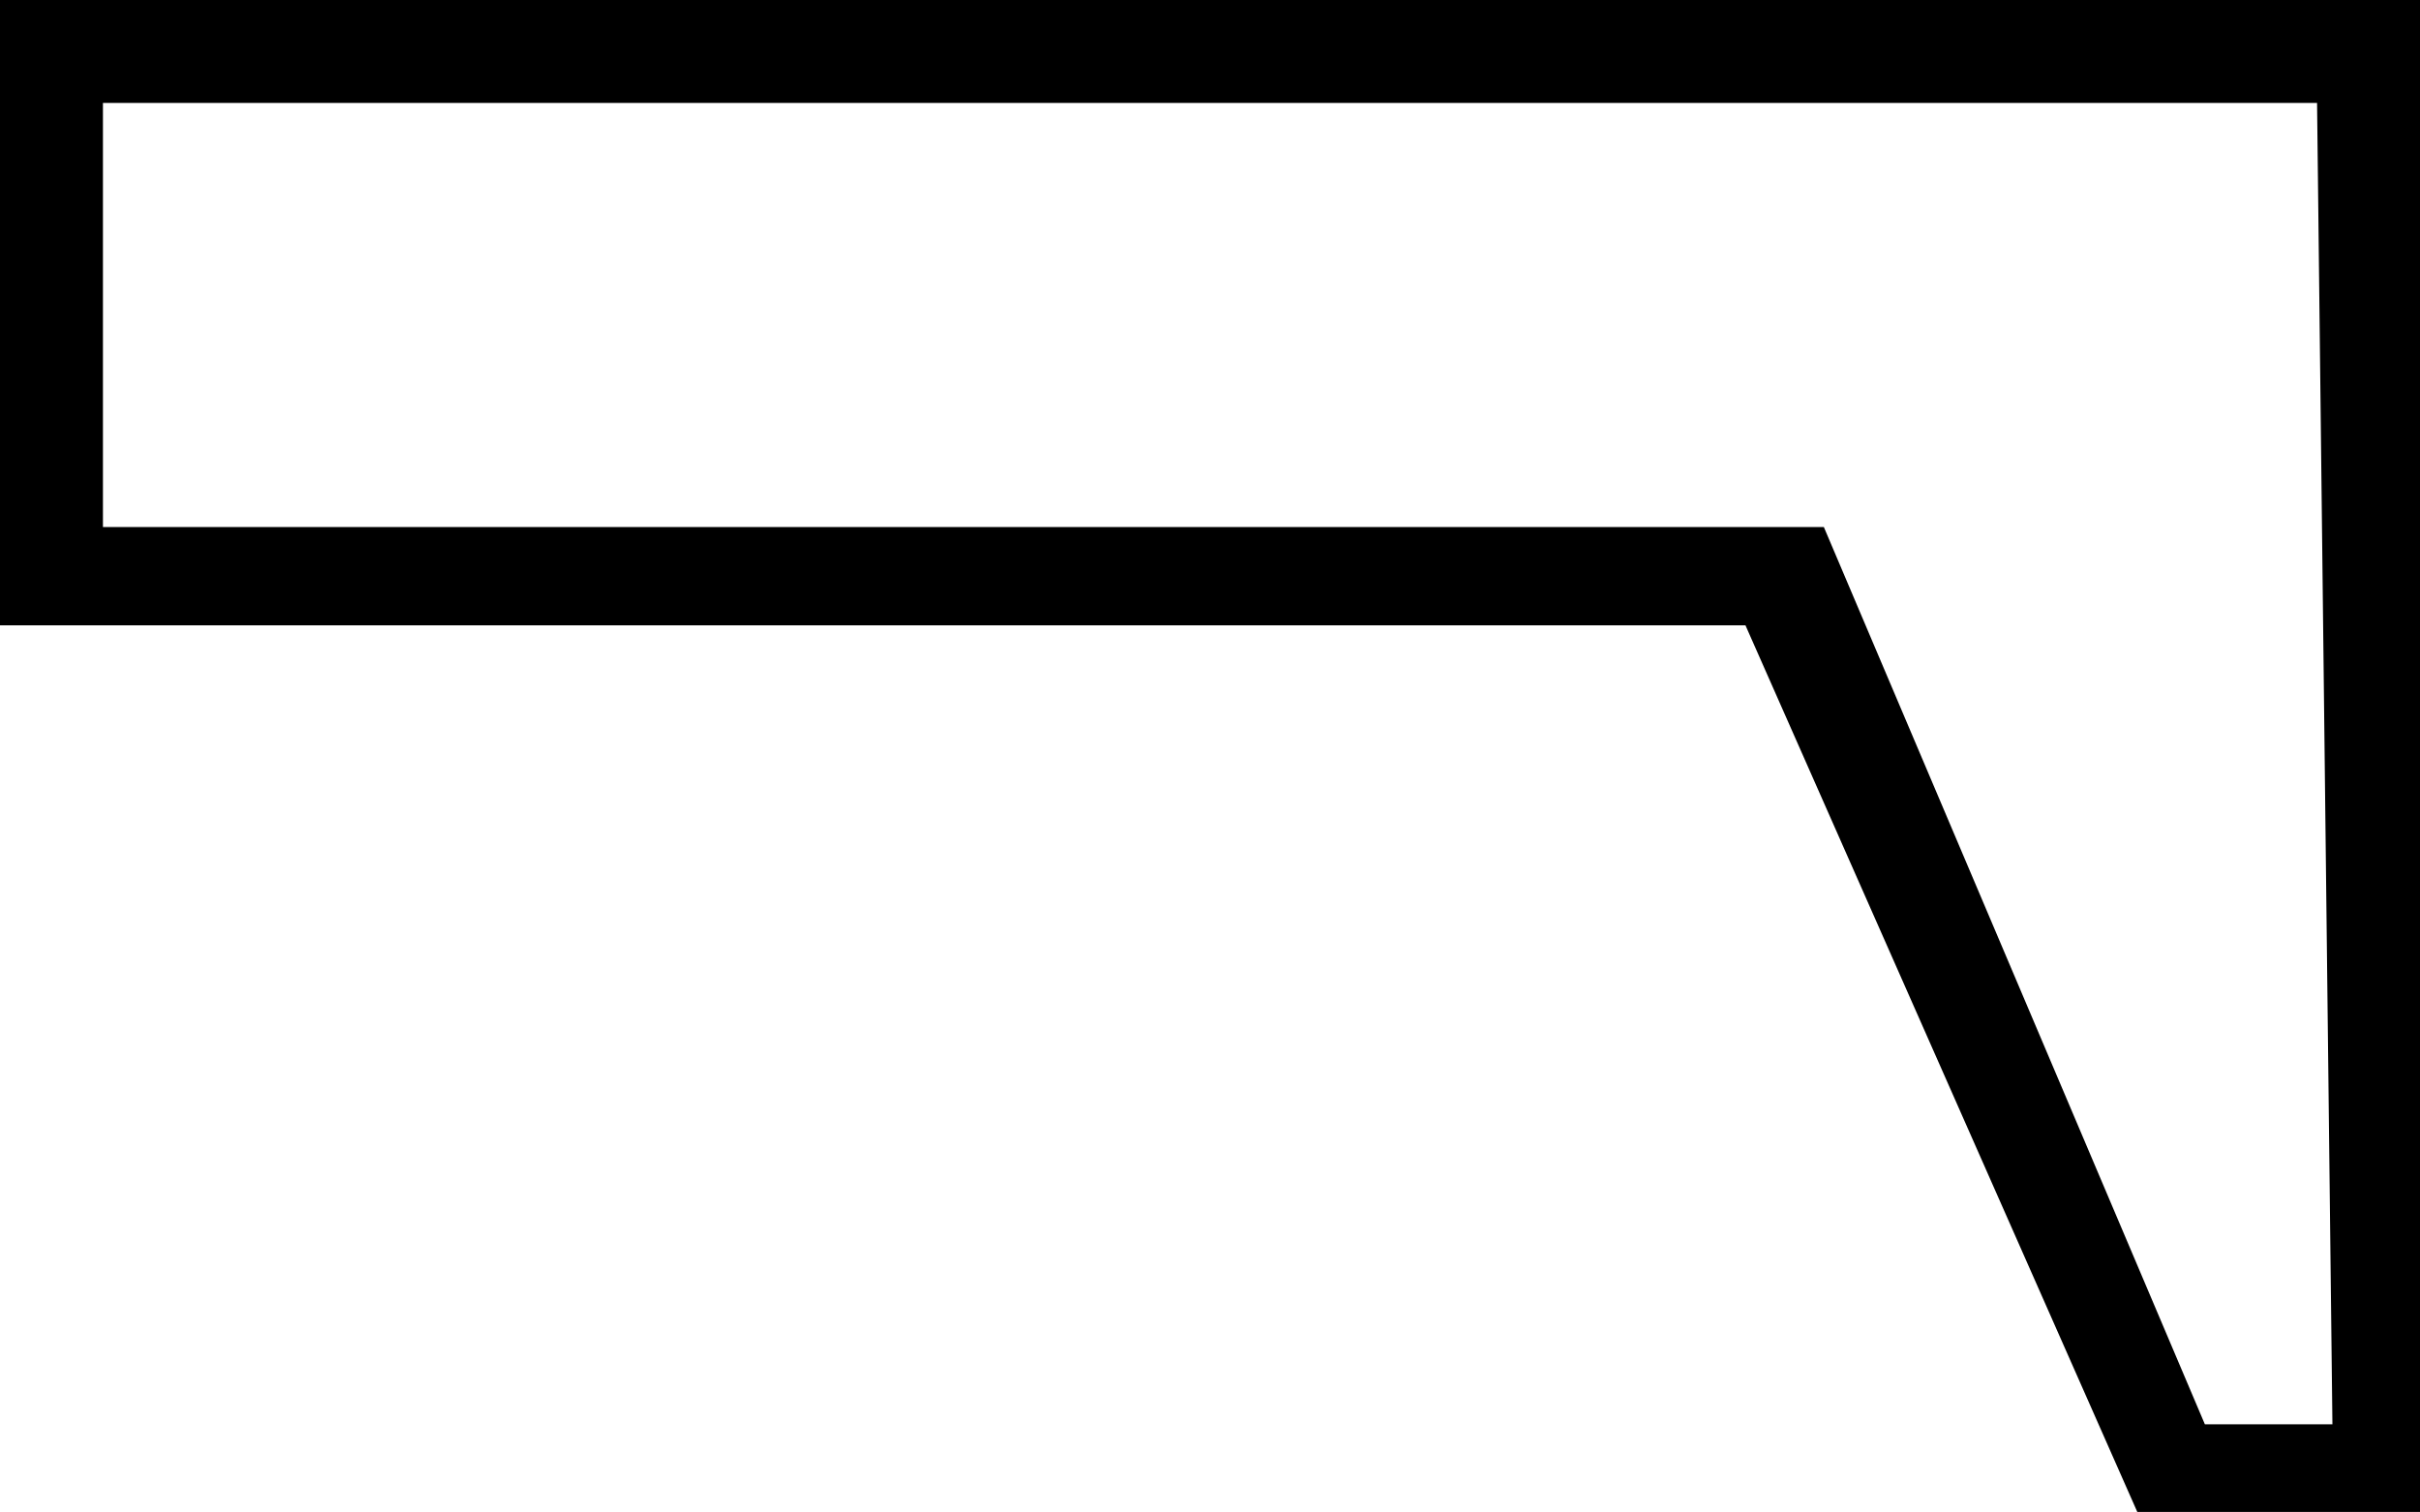 <?xml version='1.0' encoding ='UTF-8' standalone='yes'?>
<svg width='15.75' height='9.84' xmlns='http://www.w3.org/2000/svg' xmlns:xlink='http://www.w3.org/1999/xlink' >
<path style='fill:black; stroke:none' d=' M 15.08 0.67  L 15.18 9.27  L 14.35 9.27  L 11.87 3.43  L 0.67 3.43  L 0.67 0.67  Z  M 0 0  L 0 4.07  L 11.36 4.07  L 13.91 9.84  L 15.75 9.84  L 15.75 0  Z '/></svg>
